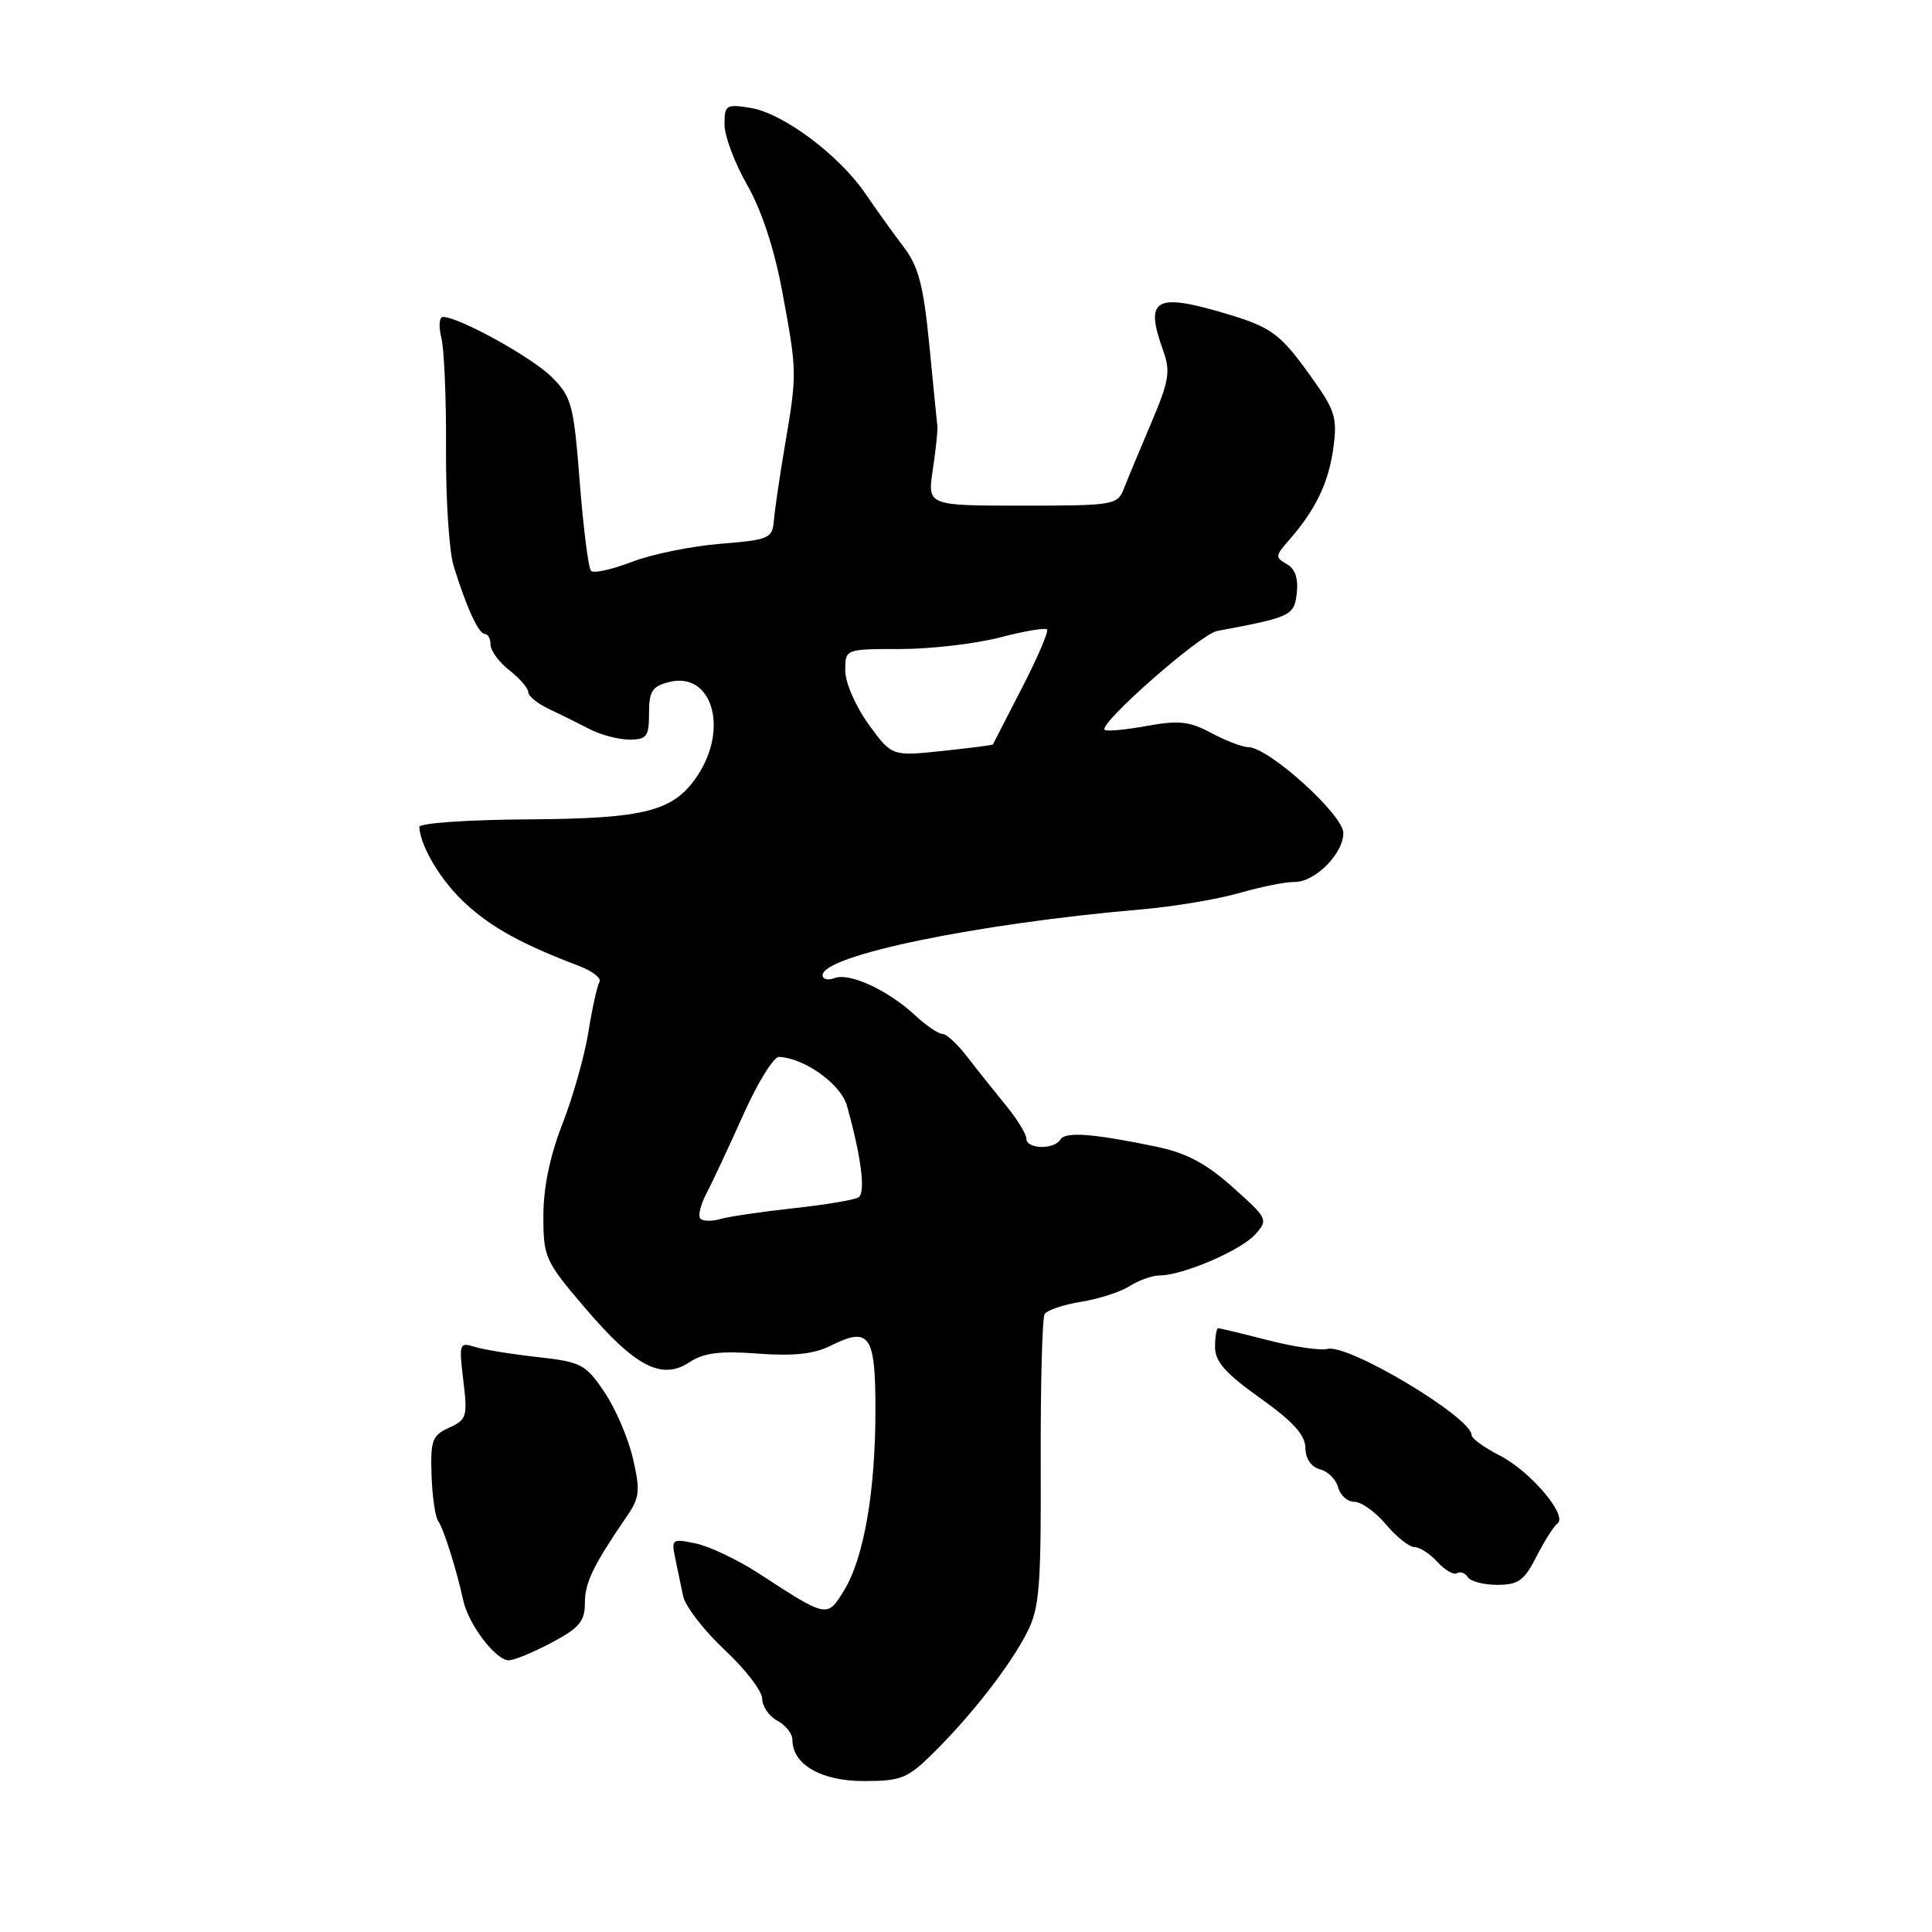 <?xml version="1.0" encoding="UTF-8" standalone="no"?>
<!DOCTYPE svg PUBLIC "-//W3C//DTD SVG 1.1//EN" "http://www.w3.org/Graphics/SVG/1.1/DTD/svg11.dtd" >
<svg xmlns="http://www.w3.org/2000/svg" xmlns:xlink="http://www.w3.org/1999/xlink" version="1.1" viewBox="0 0 256 256">
 <g >
 <path fill="currentColor"
d=" M 123.71 232.24 C 128.83 227.16 133.87 220.67 136.11 216.27 C 137.73 213.10 137.96 210.25 137.90 193.86 C 137.87 183.52 138.10 174.64 138.42 174.12 C 138.75 173.60 140.92 172.87 143.26 172.49 C 145.59 172.12 148.50 171.18 149.71 170.40 C 150.93 169.63 152.72 169.00 153.68 169.00 C 156.70 169.00 164.42 165.69 166.31 163.58 C 168.07 161.61 168.00 161.47 163.34 157.31 C 159.80 154.15 157.19 152.77 153.23 151.94 C 144.77 150.19 141.17 149.92 140.50 151.00 C 139.66 152.37 136.00 152.27 136.00 150.88 C 136.00 150.27 134.76 148.26 133.25 146.42 C 131.74 144.58 129.45 141.71 128.17 140.04 C 126.89 138.37 125.41 137.00 124.88 137.00 C 124.35 137.00 122.70 135.88 121.22 134.50 C 117.64 131.19 112.57 128.85 110.59 129.60 C 109.72 129.94 109.00 129.76 109.00 129.22 C 109.00 126.60 129.43 122.38 151.22 120.50 C 155.47 120.14 161.32 119.16 164.22 118.33 C 167.12 117.50 170.39 116.84 171.48 116.87 C 174.20 116.93 178.00 113.14 178.00 110.38 C 178.00 107.96 168.08 99.00 165.40 99.00 C 164.63 99.00 162.43 98.16 160.51 97.13 C 157.60 95.57 156.19 95.42 151.91 96.20 C 149.10 96.71 146.60 96.94 146.37 96.70 C 145.56 95.89 159.06 84.02 161.27 83.61 C 171.10 81.77 171.49 81.58 171.83 78.59 C 172.05 76.65 171.61 75.36 170.50 74.74 C 168.97 73.88 168.98 73.64 170.73 71.65 C 174.28 67.63 176.03 64.02 176.66 59.47 C 177.22 55.40 176.93 54.42 173.93 50.21 C 169.64 44.18 168.58 43.39 162.35 41.53 C 153.01 38.76 151.64 39.59 154.14 46.50 C 155.12 49.22 154.90 50.51 152.53 56.07 C 151.03 59.61 149.40 63.51 148.92 64.75 C 148.07 66.92 147.58 67.00 135.46 67.00 C 122.88 67.00 122.88 67.00 123.60 62.25 C 123.99 59.64 124.27 57.05 124.21 56.50 C 124.15 55.95 123.66 51.10 123.14 45.71 C 122.36 37.78 121.71 35.31 119.73 32.71 C 118.38 30.94 116.11 27.77 114.68 25.67 C 111.22 20.57 103.76 15.00 99.47 14.30 C 96.21 13.77 96.00 13.91 96.00 16.50 C 96.00 18.01 97.35 21.62 99.00 24.50 C 100.91 27.84 102.60 32.96 103.65 38.62 C 105.62 49.23 105.63 49.47 104.01 59.00 C 103.31 63.12 102.65 67.62 102.54 69.00 C 102.34 71.35 101.91 71.53 95.42 72.06 C 91.61 72.37 86.35 73.44 83.73 74.45 C 81.10 75.46 78.67 76.00 78.32 75.65 C 77.97 75.30 77.30 70.02 76.82 63.91 C 76.02 53.61 75.75 52.60 73.13 49.98 C 70.52 47.36 60.82 42.00 58.70 42.00 C 58.20 42.00 58.10 43.24 58.48 44.75 C 58.86 46.26 59.14 52.90 59.10 59.50 C 59.06 66.10 59.51 73.08 60.11 75.00 C 61.81 80.50 63.42 84.00 64.24 84.00 C 64.66 84.00 65.00 84.64 65.00 85.43 C 65.00 86.21 66.12 87.74 67.50 88.82 C 68.88 89.90 70.00 91.21 70.00 91.72 C 70.00 92.24 71.24 93.24 72.75 93.95 C 74.26 94.66 76.69 95.86 78.15 96.62 C 79.61 97.38 81.98 98.00 83.40 98.00 C 85.70 98.00 86.00 97.60 86.00 94.52 C 86.00 91.58 86.42 90.93 88.67 90.37 C 94.29 88.96 96.59 96.40 92.48 102.68 C 89.32 107.50 85.62 108.47 70.00 108.57 C 61.90 108.62 55.53 109.07 55.56 109.58 C 55.72 112.26 58.54 116.89 61.81 119.84 C 65.28 122.99 69.18 125.12 76.74 128.00 C 78.52 128.68 79.73 129.63 79.43 130.11 C 79.14 130.59 78.47 133.59 77.96 136.77 C 77.45 139.94 75.90 145.43 74.51 148.96 C 72.87 153.17 72.00 157.36 72.00 161.11 C 72.00 166.61 72.22 167.10 77.52 173.31 C 84.17 181.10 87.66 182.92 91.33 180.52 C 93.27 179.25 95.38 178.98 100.42 179.36 C 105.12 179.71 107.86 179.42 110.03 178.33 C 115.22 175.74 116.00 176.84 116.00 186.78 C 116.00 197.65 114.47 206.45 111.84 210.74 C 109.59 214.40 109.65 214.42 100.50 208.46 C 97.75 206.68 94.02 204.90 92.21 204.52 C 89.07 203.86 88.94 203.94 89.46 206.41 C 89.76 207.84 90.23 210.11 90.51 211.47 C 90.79 212.83 93.27 216.04 96.01 218.61 C 98.76 221.17 101.00 224.10 101.00 225.10 C 101.00 226.11 101.90 227.41 103.00 228.00 C 104.10 228.59 105.00 229.73 105.00 230.54 C 105.00 233.80 108.80 236.00 114.46 236.00 C 119.43 236.00 120.25 235.66 123.71 232.24 Z  M 73.09 217.66 C 76.76 215.71 77.50 214.83 77.50 212.41 C 77.50 209.69 78.60 207.43 83.14 200.80 C 84.75 198.44 84.85 197.49 83.86 193.23 C 83.24 190.55 81.54 186.59 80.07 184.43 C 77.58 180.75 77.00 180.46 71.17 179.81 C 67.74 179.43 64.00 178.82 62.85 178.45 C 60.88 177.83 60.80 178.05 61.39 182.91 C 61.97 187.69 61.85 188.11 59.51 189.18 C 57.28 190.19 57.03 190.87 57.18 195.41 C 57.27 198.21 57.66 200.95 58.04 201.50 C 58.79 202.57 60.46 207.87 61.39 212.09 C 62.09 215.27 65.69 220.00 67.42 220.00 C 68.11 220.00 70.67 218.95 73.09 217.66 Z  M 203.59 206.25 C 204.64 204.19 205.89 202.22 206.37 201.87 C 207.78 200.84 202.80 194.95 198.75 192.88 C 196.69 191.82 195.00 190.61 195.00 190.17 C 195.00 187.82 178.64 178.02 175.90 178.74 C 174.98 178.98 171.44 178.46 168.03 177.59 C 164.63 176.71 161.65 176.00 161.42 176.00 C 161.19 176.00 161.00 177.13 161.00 178.50 C 161.00 180.42 162.40 182.00 166.97 185.25 C 171.33 188.35 172.95 190.14 172.97 191.84 C 172.99 193.29 173.73 194.38 174.91 194.69 C 175.96 194.96 177.04 196.04 177.31 197.09 C 177.59 198.14 178.56 199.00 179.47 199.00 C 180.38 199.00 182.27 200.35 183.65 202.00 C 185.04 203.65 186.74 205.00 187.43 205.00 C 188.12 205.00 189.49 205.89 190.48 206.98 C 191.46 208.06 192.63 208.73 193.06 208.46 C 193.50 208.19 194.14 208.42 194.49 208.98 C 194.84 209.54 196.60 210.00 198.40 210.00 C 201.19 210.00 201.97 209.43 203.59 206.25 Z  M 92.81 161.48 C 92.47 161.13 92.82 159.64 93.59 158.17 C 94.37 156.70 96.56 152.01 98.47 147.75 C 100.37 143.49 102.51 140.02 103.22 140.05 C 106.56 140.17 111.42 143.65 112.22 146.50 C 114.13 153.32 114.73 158.05 113.75 158.66 C 113.19 159.00 109.31 159.65 105.12 160.10 C 100.93 160.56 96.59 161.20 95.47 161.52 C 94.36 161.85 93.16 161.83 92.81 161.48 Z  M 115.08 95.96 C 113.36 93.57 112.00 90.45 112.00 88.85 C 112.00 86.00 112.00 86.00 119.29 86.00 C 123.30 86.00 129.21 85.31 132.43 84.48 C 135.65 83.64 138.49 83.15 138.74 83.40 C 138.98 83.65 137.48 87.15 135.40 91.18 C 133.33 95.20 131.60 98.57 131.56 98.65 C 131.53 98.73 128.50 99.12 124.83 99.51 C 118.17 100.21 118.17 100.21 115.08 95.96 Z "/>
</g>
</svg>